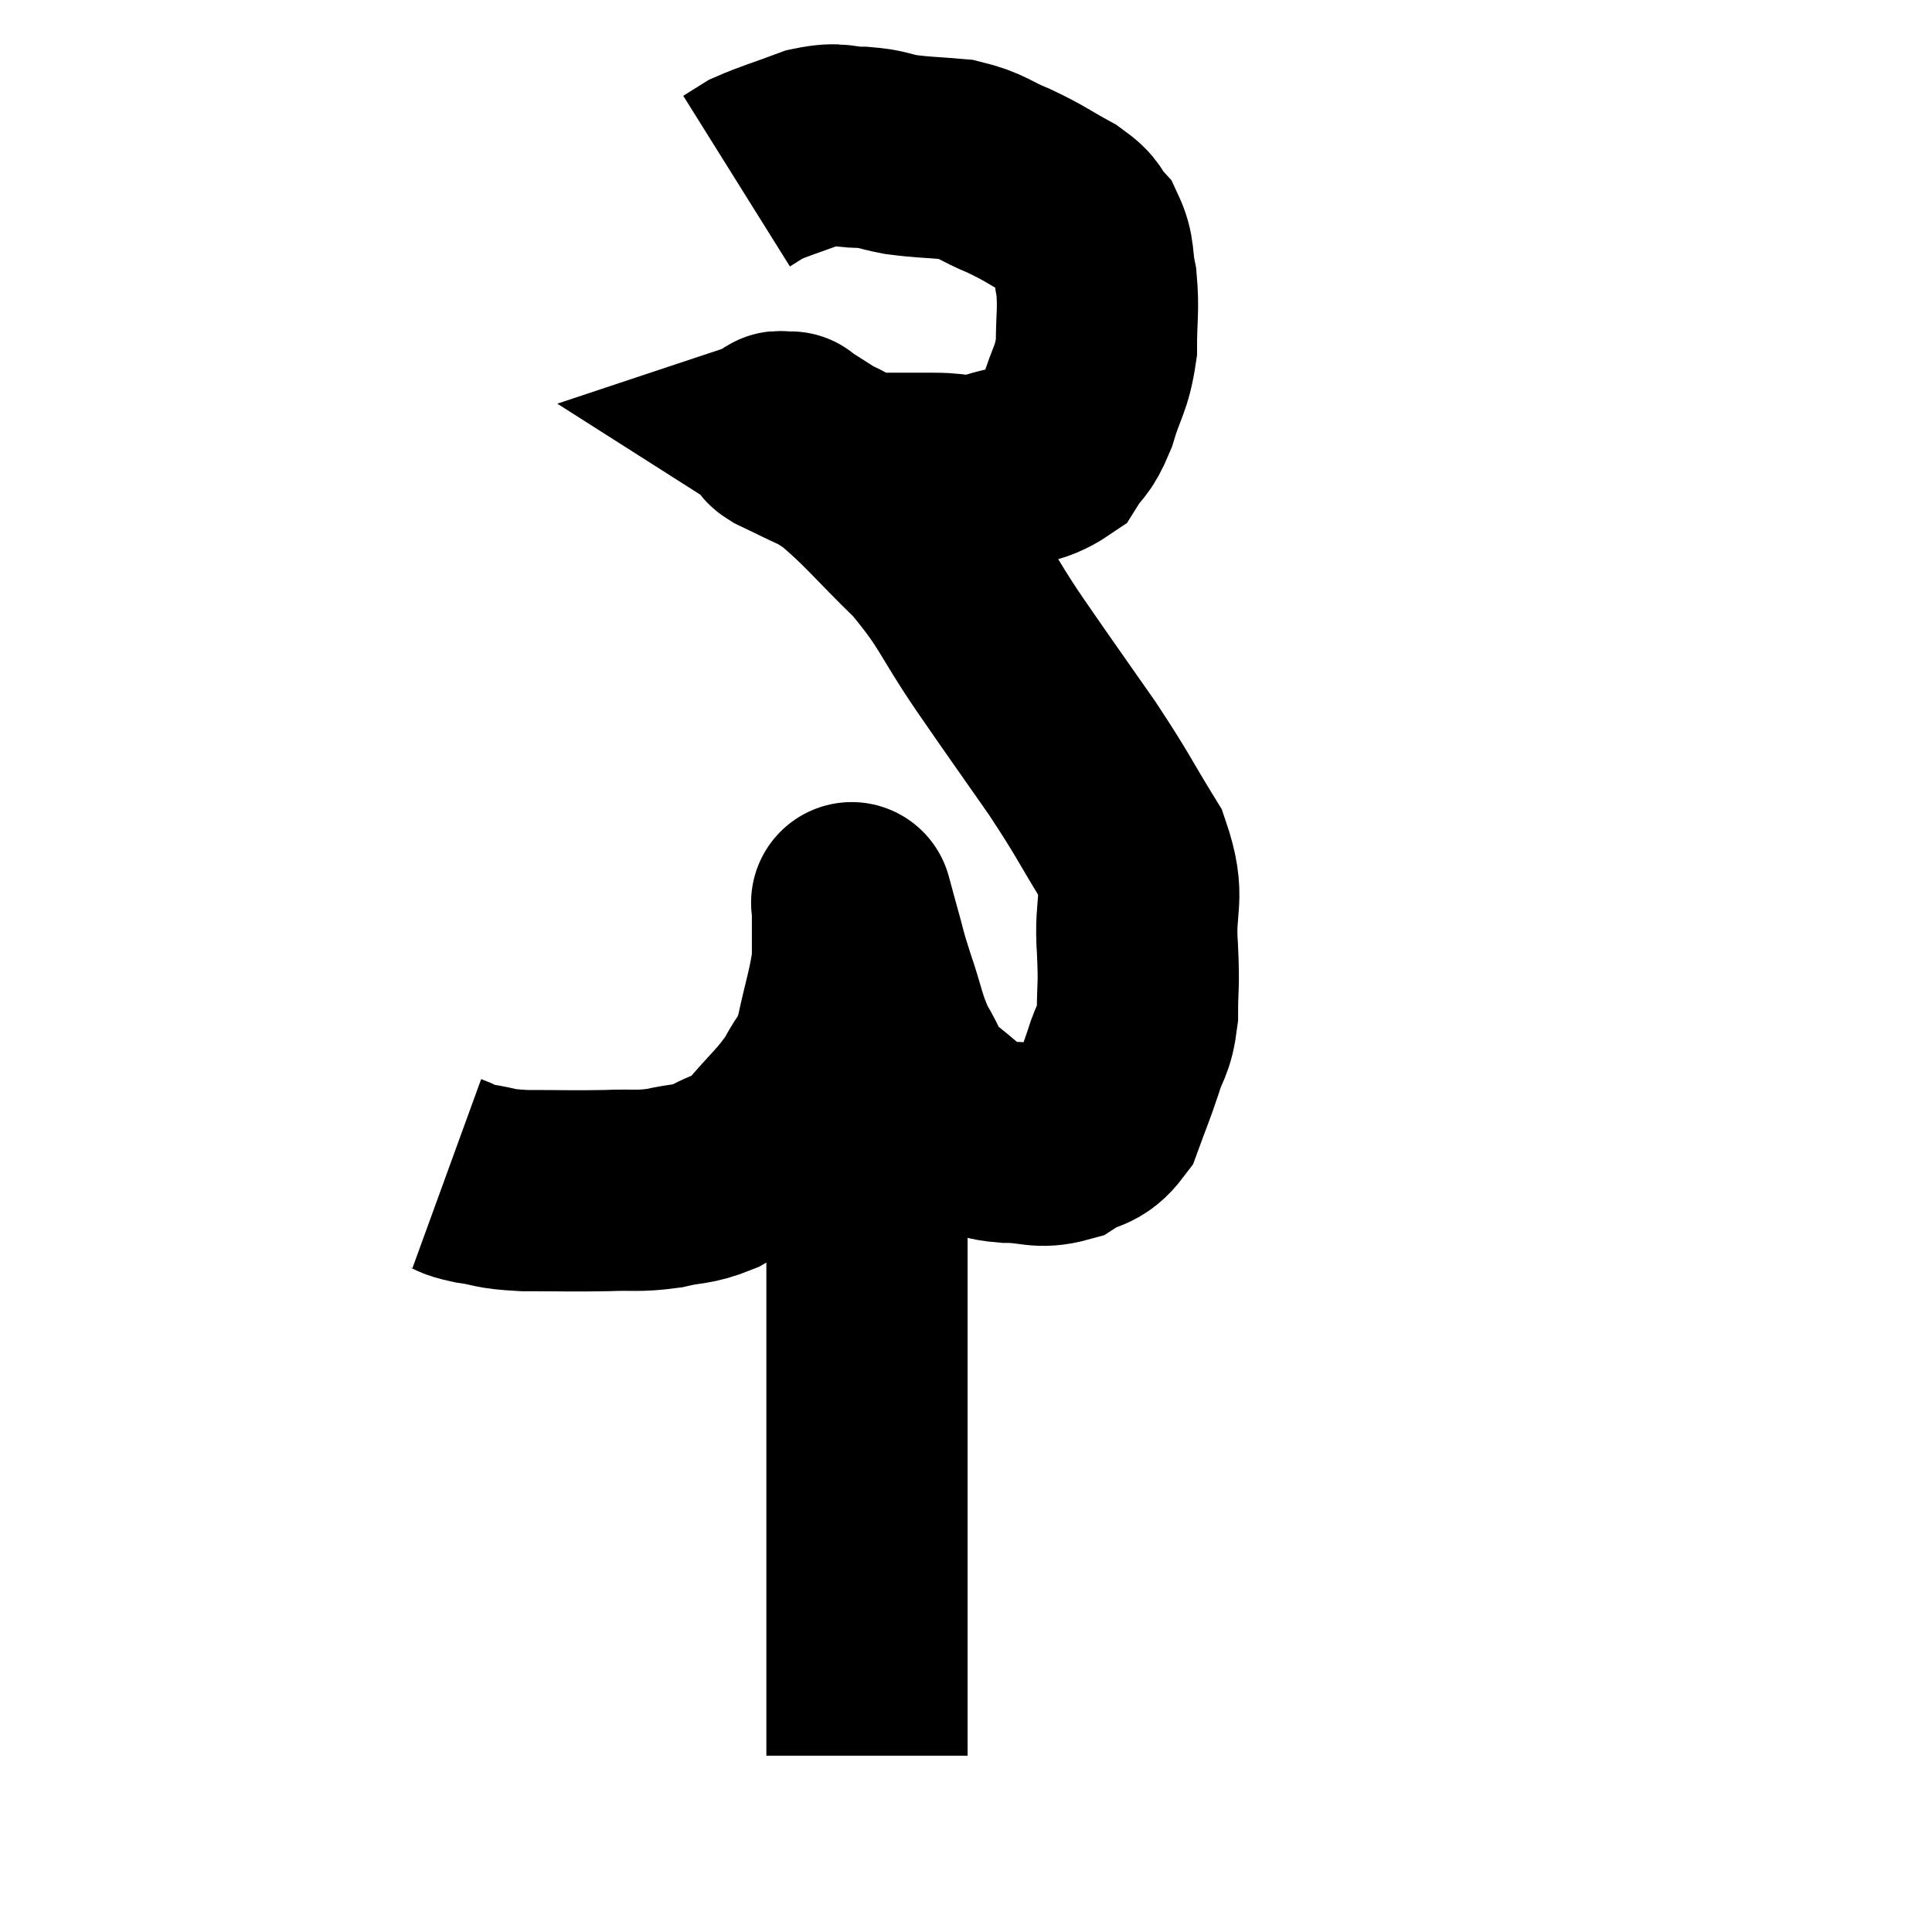 <svg width="48" height="48" viewBox="0 0 48 48" xmlns="http://www.w3.org/2000/svg"><path d="M 11.1 29.16 C 11.43 29.28, 11.28 29.295, 11.76 29.4 C 12.39 29.49, 12.195 29.535, 13.02 29.58 C 14.04 29.58, 14.19 29.595, 15.06 29.58 C 15.78 29.55, 15.825 29.61, 16.5 29.52 C 17.13 29.37, 17.16 29.46, 17.76 29.22 C 18.33 28.89, 18.3 29.1, 18.9 28.56 C 19.53 27.81, 19.695 27.735, 20.16 27.06 C 20.46 26.46, 20.505 26.655, 20.76 25.86 C 20.97 24.87, 21.075 24.645, 21.18 23.88 C 21.18 23.34, 21.18 23.145, 21.18 22.8 C 21.18 22.65, 21.18 22.575, 21.18 22.5 C 21.18 22.5, 21.18 22.5, 21.18 22.5 C 21.18 22.5, 21.135 22.335, 21.18 22.5 C 21.27 22.83, 21.225 22.68, 21.36 23.16 C 21.54 23.79, 21.48 23.67, 21.72 24.42 C 22.02 25.29, 21.99 25.44, 22.32 26.16 C 22.68 26.73, 22.56 26.79, 23.04 27.3 C 23.64 27.75, 23.745 27.93, 24.24 28.2 C 24.63 28.29, 24.48 28.335, 25.02 28.38 C 25.71 28.38, 25.8 28.545, 26.4 28.38 C 26.91 28.05, 27.045 28.215, 27.42 27.72 C 27.66 27.06, 27.69 27.03, 27.9 26.4 C 28.08 25.8, 28.17 25.905, 28.26 25.2 C 28.26 24.39, 28.305 24.585, 28.26 23.58 C 28.17 22.38, 28.485 22.365, 28.08 21.18 C 27.36 20.01, 27.45 20.07, 26.64 18.84 C 25.74 17.55, 25.74 17.565, 24.84 16.26 C 23.94 14.94, 24.015 14.79, 23.04 13.62 C 21.99 12.6, 21.795 12.3, 20.94 11.58 C 20.28 11.16, 19.95 10.95, 19.62 10.74 C 19.62 10.74, 19.62 10.74, 19.62 10.74 C 19.62 10.74, 19.665 10.725, 19.62 10.74 C 19.53 10.77, 19.2 10.65, 19.44 10.8 C 20.01 11.07, 20.04 11.1, 20.58 11.34 C 21.09 11.55, 20.94 11.655, 21.6 11.76 C 22.41 11.76, 22.485 11.76, 23.22 11.76 C 23.88 11.76, 23.805 11.895, 24.54 11.76 C 25.35 11.49, 25.605 11.595, 26.16 11.22 C 26.46 10.74, 26.49 10.905, 26.76 10.26 C 27 9.45, 27.12 9.45, 27.24 8.64 C 27.24 7.83, 27.3 7.71, 27.24 7.02 C 27.12 6.45, 27.21 6.33, 27 5.88 C 26.7 5.55, 26.88 5.565, 26.4 5.22 C 25.74 4.86, 25.74 4.815, 25.08 4.5 C 24.42 4.23, 24.435 4.125, 23.76 3.96 C 23.07 3.9, 22.965 3.915, 22.38 3.84 C 21.9 3.75, 21.96 3.705, 21.42 3.66 C 20.82 3.66, 20.88 3.525, 20.22 3.66 C 19.5 3.93, 19.26 3.99, 18.78 4.2 L 18.3 4.5" fill="none" stroke="black" stroke-width="5"></path><path d="M 21.48 25.8 C 21.51 26.49, 21.525 26.22, 21.54 27.18 C 21.54 28.41, 21.54 28.53, 21.54 29.64 C 21.54 30.63, 21.54 30.375, 21.54 31.62 C 21.54 33.12, 21.54 33.33, 21.54 34.62 C 21.54 35.7, 21.54 35.67, 21.54 36.78 C 21.54 37.92, 21.54 38.055, 21.54 39.06 C 21.54 39.93, 21.54 40.005, 21.54 40.8 C 21.54 41.52, 21.54 41.73, 21.54 42.24 C 21.54 42.54, 21.54 42.54, 21.54 42.84 C 21.54 43.14, 21.54 43.245, 21.54 43.44 C 21.54 43.53, 21.54 43.575, 21.54 43.62 C 21.54 43.62, 21.54 43.62, 21.54 43.62 L 21.54 43.62" fill="none" stroke="black" stroke-width="5"></path></svg>